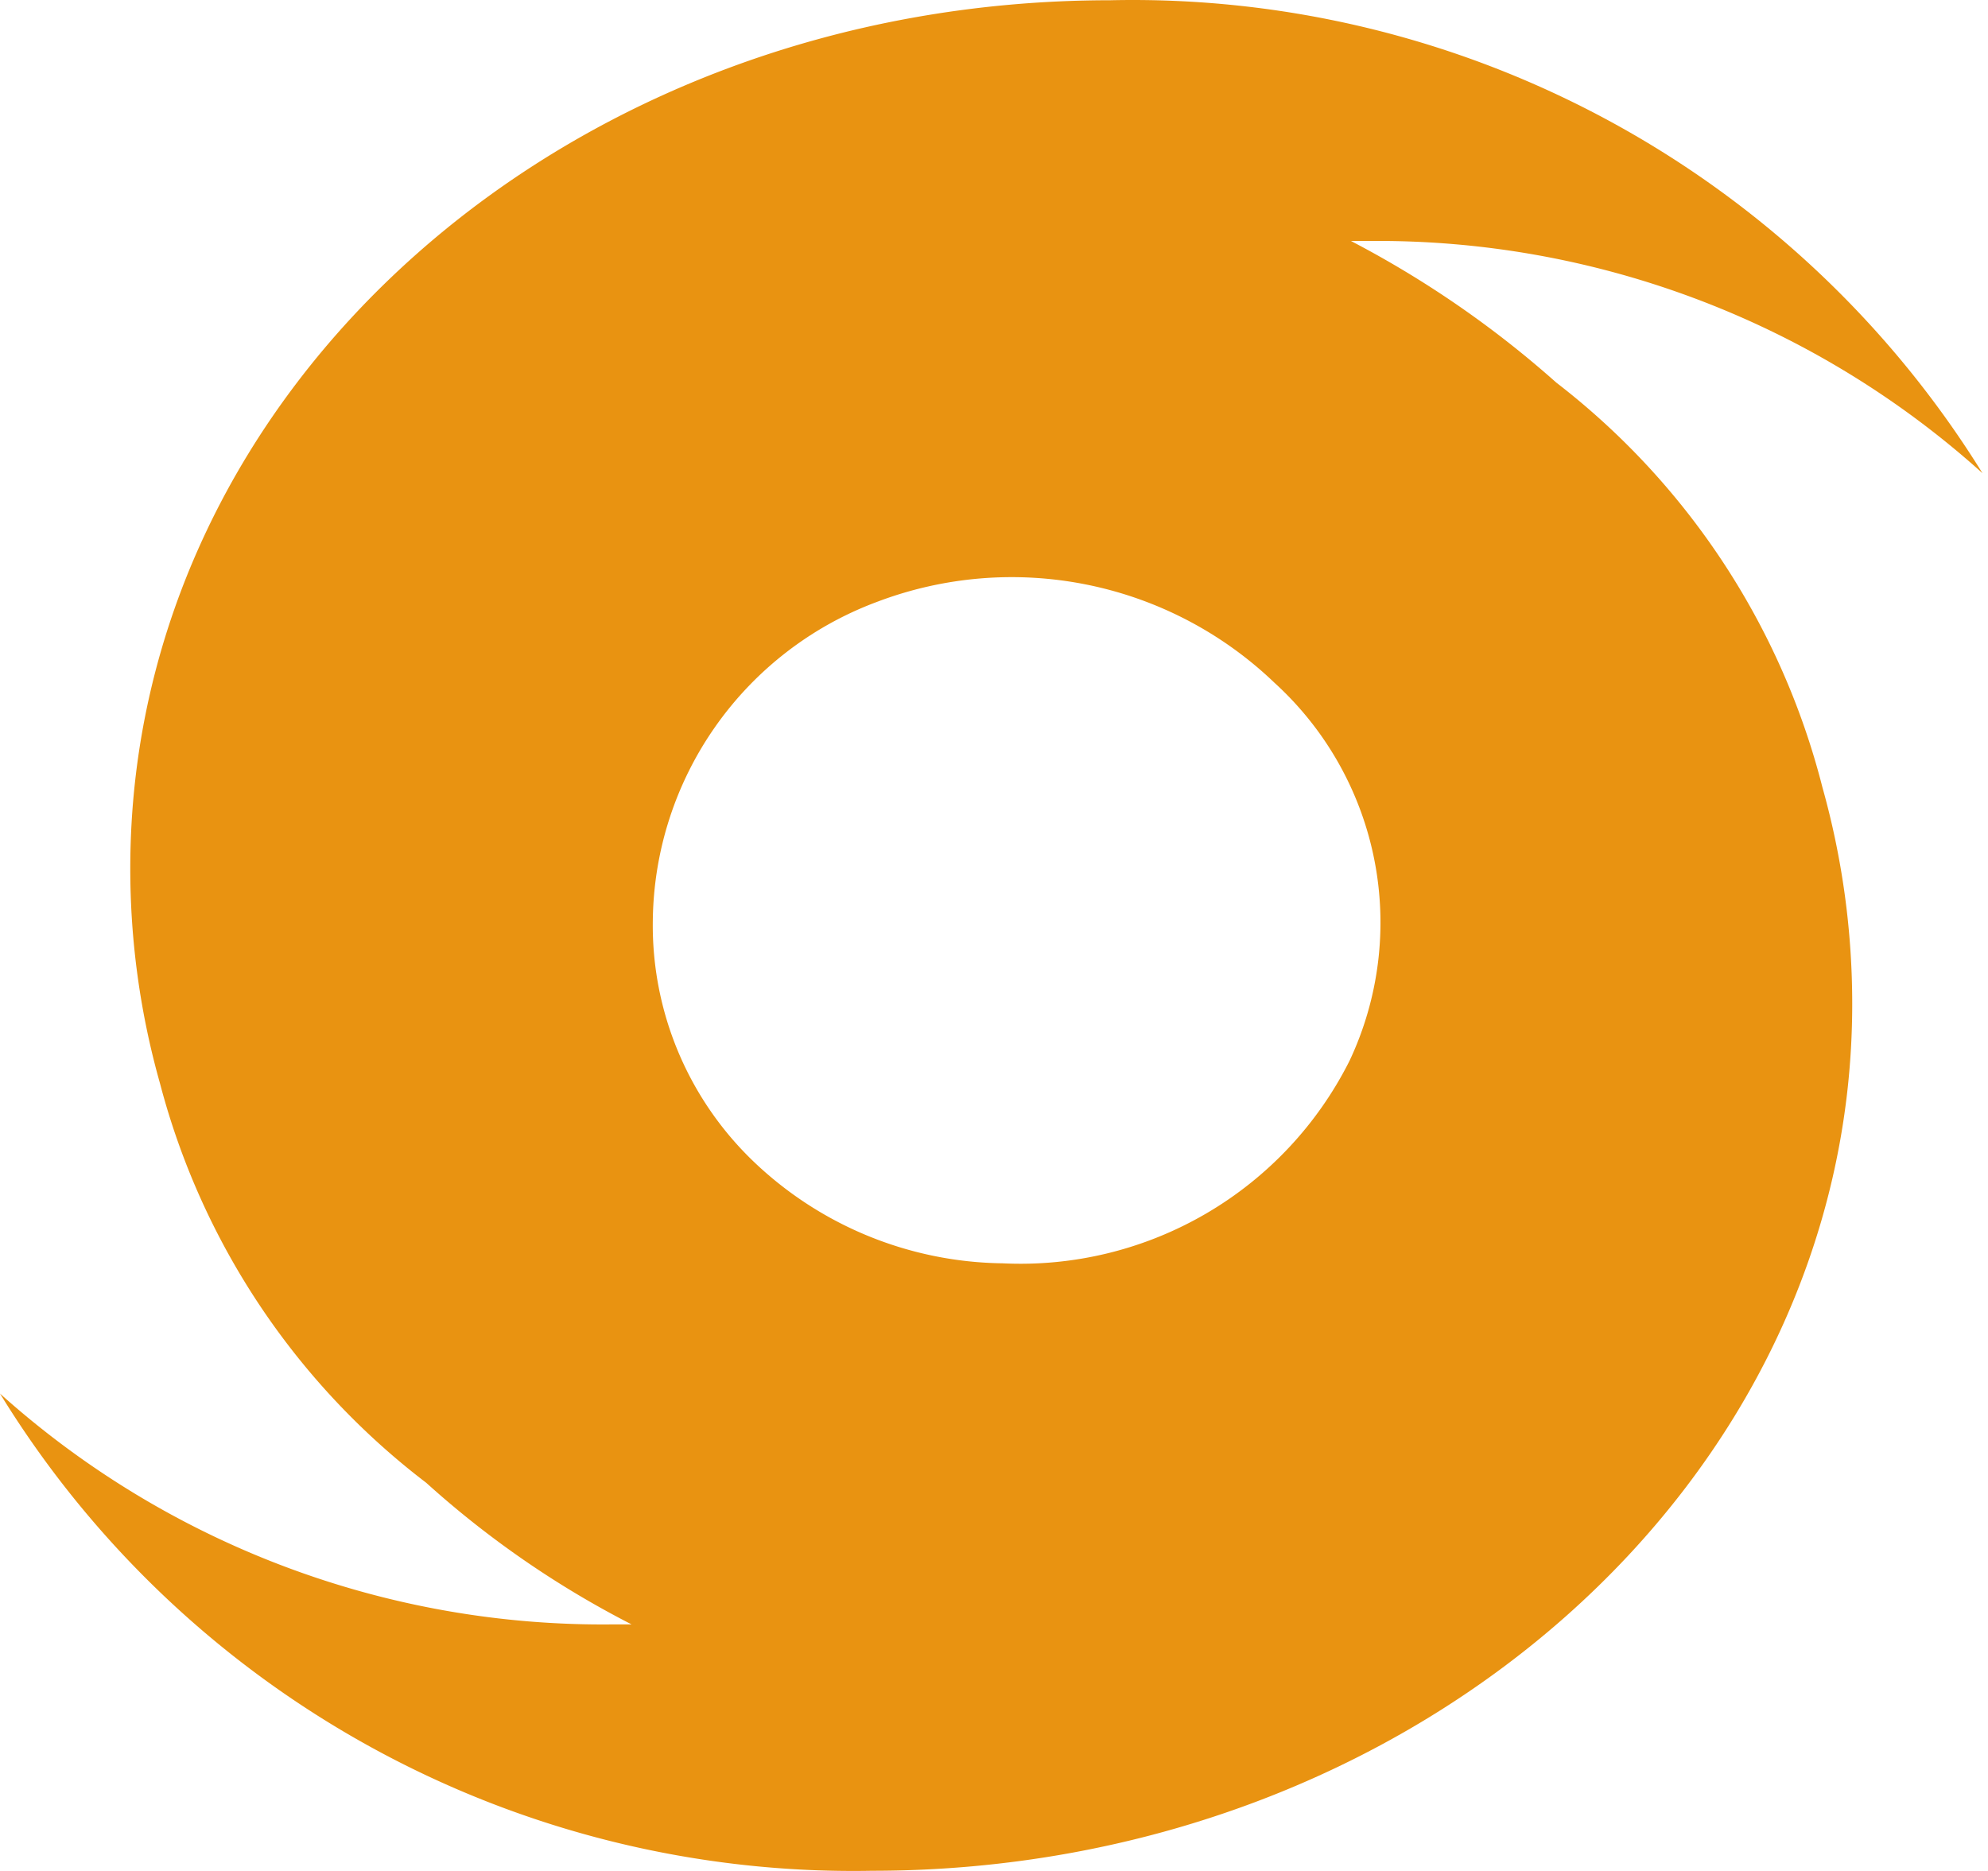 <?xml version="1.0" standalone="no"?><!DOCTYPE svg PUBLIC "-//W3C//DTD SVG 1.1//EN" "http://www.w3.org/Graphics/SVG/1.1/DTD/svg11.dtd"><svg t="1645013247994" class="icon" viewBox="0 0 1088 1024" version="1.1" xmlns="http://www.w3.org/2000/svg" p-id="12819" xmlns:xlink="http://www.w3.org/1999/xlink" width="272" height="256"><defs><style type="text/css"></style></defs><path d="M548.693 691.43a201.497 201.497 0 0 0 189.873-110.824A177.473 177.473 0 0 0 697.491 373.684a207.697 207.697 0 0 0-217.772-44.174A188.323 188.323 0 0 0 357.27 503.882a179.023 179.023 0 0 0 54.249 130.973 200.722 200.722 0 0 0 137.173 56.574z m-203.047 197.623a523.893 523.893 0 0 1-112.374-77.499 403.77 403.77 0 0 1-145.698-218.547 432.445 432.445 0 0 1-16.275-117.799C71.299 212.486 309.996 0.139 607.592 0.139A547.143 547.143 0 0 1 1084.986 258.985 494.444 494.444 0 0 0 749.416 131.887h-10.075a554.893 554.893 0 0 1 112.374 77.499 406.095 406.095 0 0 1 145.698 221.647 437.869 437.869 0 0 1 16.275 118.574c0 261.947-240.247 474.294-536.293 474.294A547.918 547.918 0 0 1 0 762.729a493.669 493.669 0 0 0 335.571 126.323z" fill="#E99311" p-id="12820"></path></svg>
